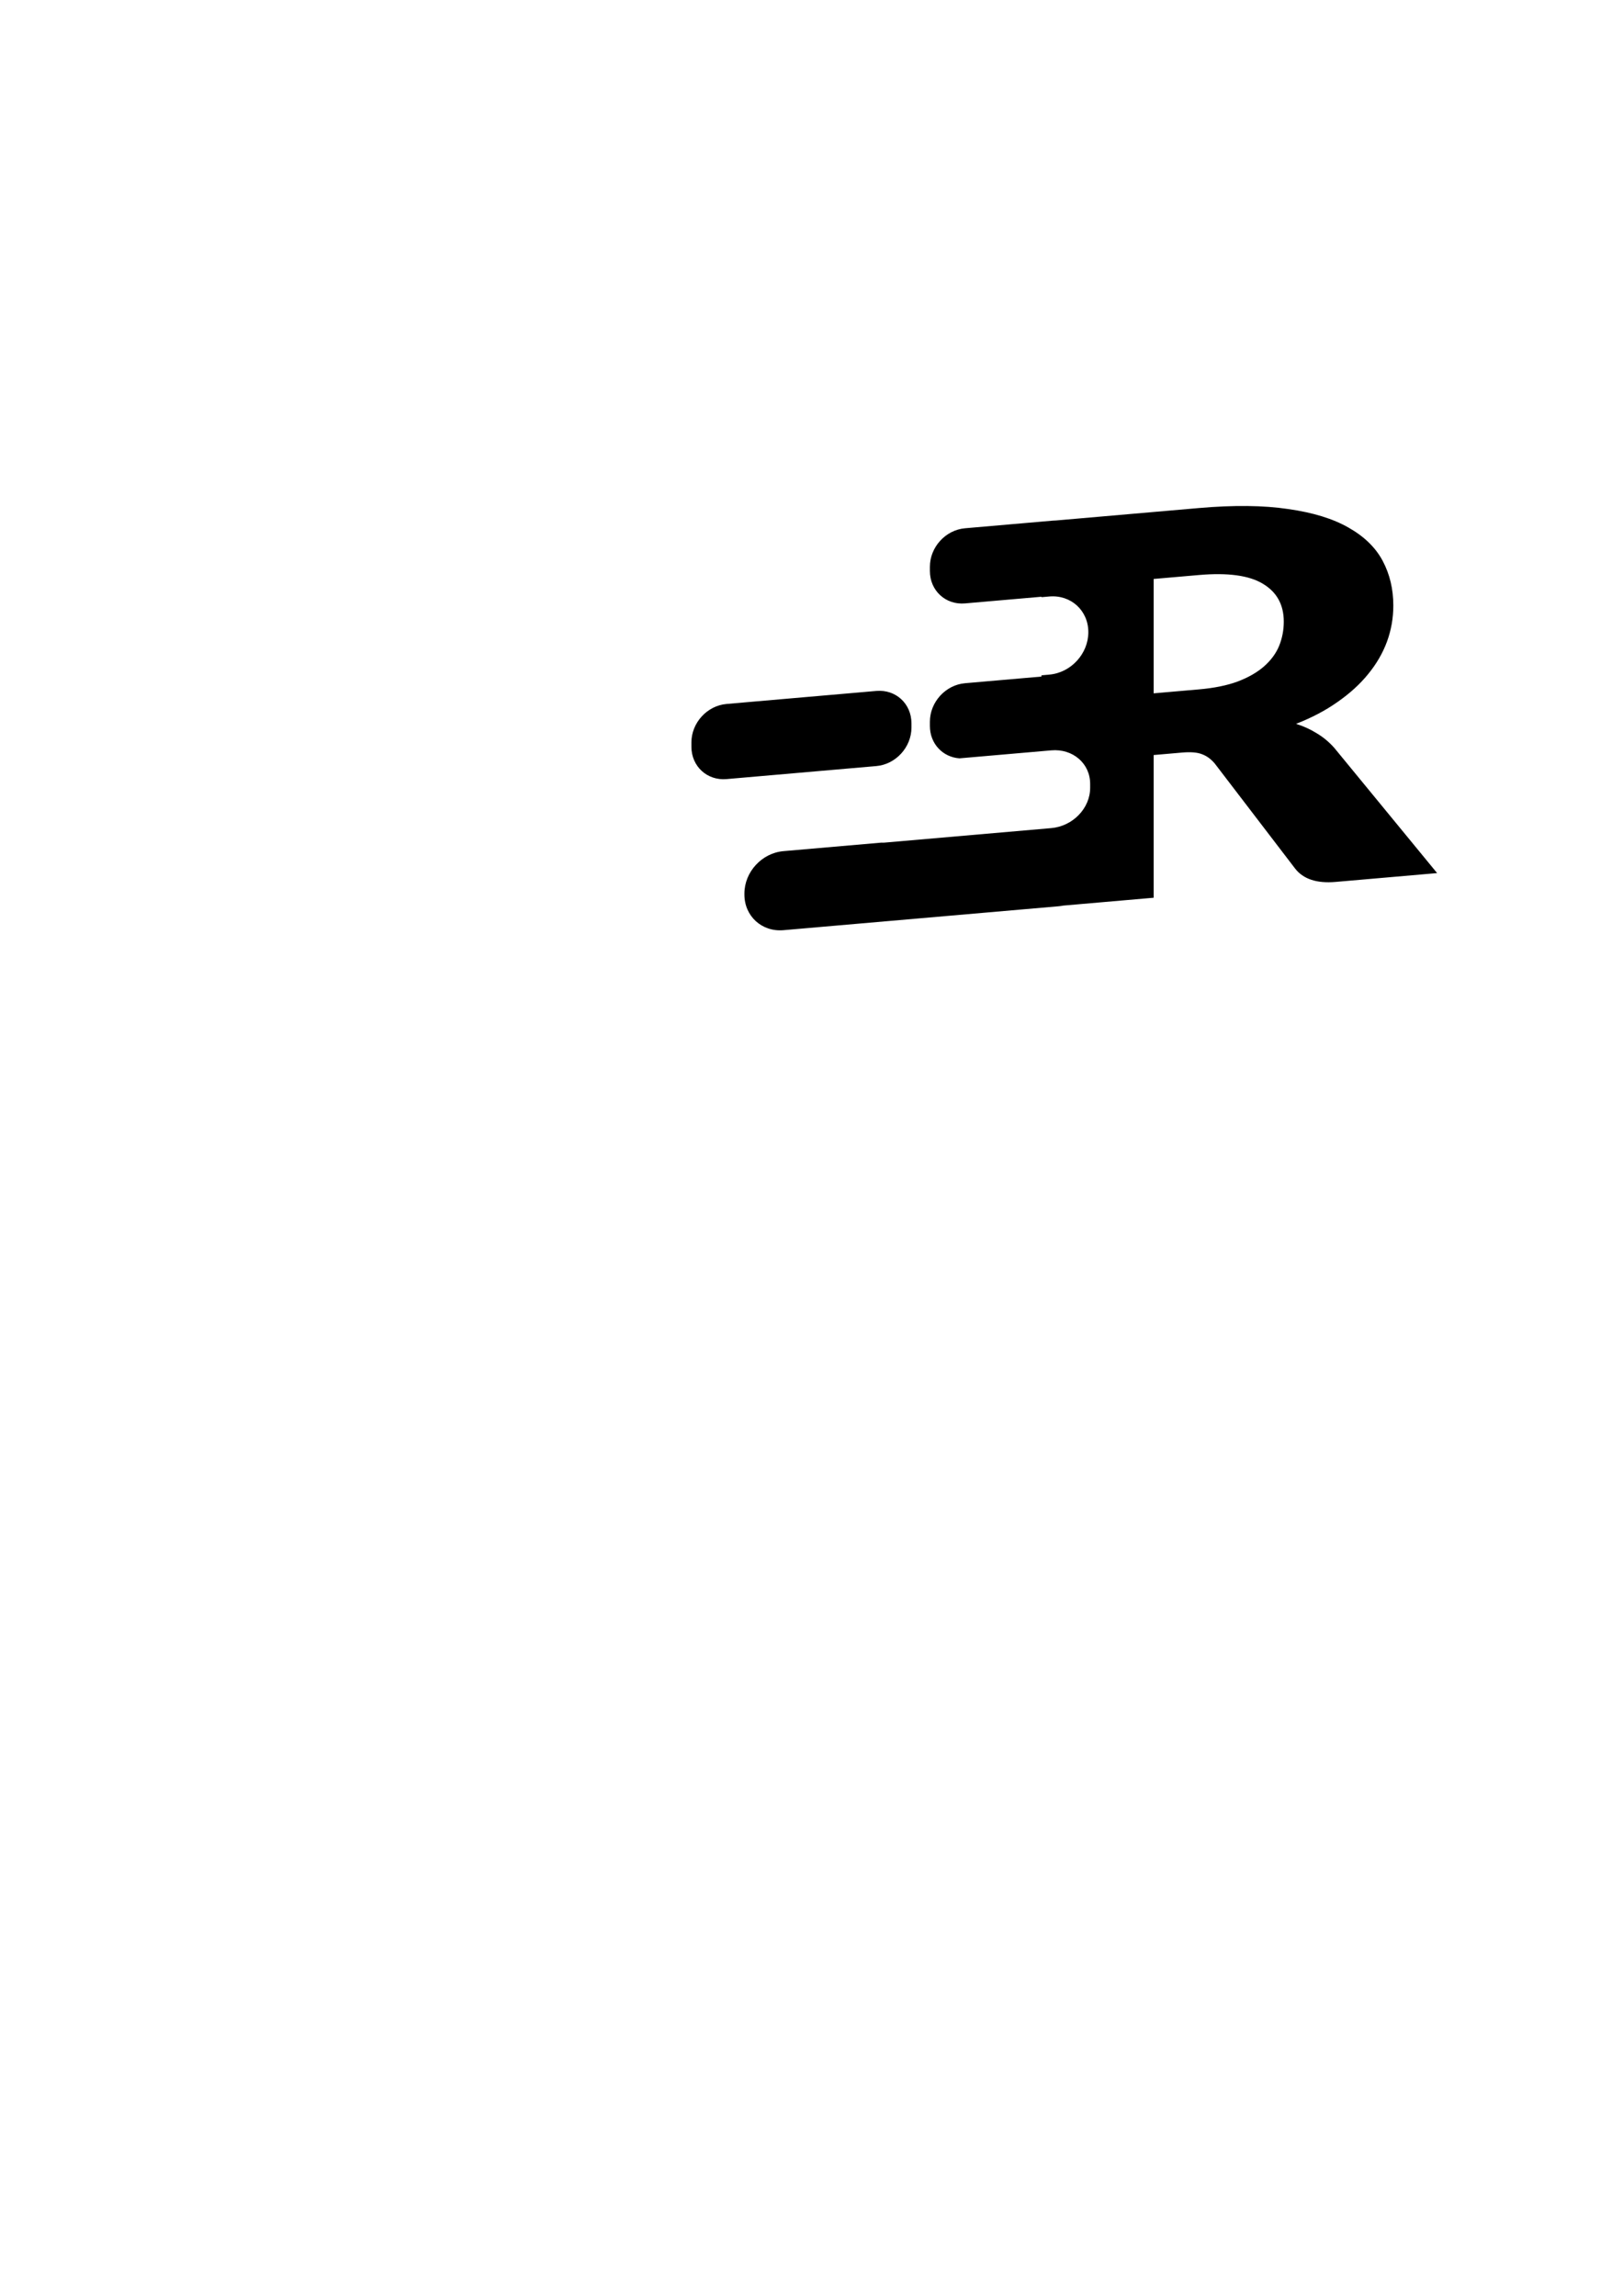 <?xml version="1.0" encoding="UTF-8" standalone="no"?>
<!-- Created with Inkscape (http://www.inkscape.org/) -->

<svg
   width="210mm"
   height="297mm"
   viewBox="0 0 210 297"
   version="1.1"
   id="svg5"
   inkscape:version="1.1.1 (3bf5ae0d25, 2021-09-20)"
   sodipodi:docname="logo.svg"
   xmlns:inkscape="http://www.inkscape.org/namespaces/inkscape"
   xmlns:sodipodi="http://sodipodi.sourceforge.net/DTD/sodipodi-0.dtd"
   xmlns="http://www.w3.org/2000/svg"
   xmlns:svg="http://www.w3.org/2000/svg">
  <sodipodi:namedview
     id="namedview7"
     pagecolor="#ffffff"
     bordercolor="#666666"
     borderopacity="1.0"
     inkscape:pageshadow="2"
     inkscape:pageopacity="0.0"
     inkscape:pagecheckerboard="0"
     inkscape:document-units="px"
     showgrid="false"
     units="mm"
     showborder="false"
     inkscape:showpageshadow="false"
     inkscape:object-nodes="false"
     inkscape:snap-smooth-nodes="false"
     inkscape:zoom="1"
     inkscape:cx="647.5"
     inkscape:cy="350"
     inkscape:window-width="1024"
     inkscape:window-height="709"
     inkscape:window-x="0"
     inkscape:window-y="0"
     inkscape:window-maximized="1"
     inkscape:current-layer="layer1" />
  <defs
     id="defs2">
    <linearGradient
       id="linearGradient9049"
       inkscape:swatch="solid">
      <stop
         style="stop-color:#1a0000;stop-opacity:1;"
         offset="0"
         id="stop9047" />
    </linearGradient>
    <linearGradient
       id="linearGradient8065"
       inkscape:swatch="solid">
      <stop
         style="stop-color:#040000;stop-opacity:1;"
         offset="0"
         id="stop8063" />
    </linearGradient>
  </defs>
  <g
     inkscape:label="Calque 1"
     inkscape:groupmode="layer"
     id="layer1">
    <path
       id="path6646"
       style="font-weight:900;font-size:76.721px;line-height:1.25;font-family:Lato;-inkscape-font-specification:'Lato, Heavy';letter-spacing:0px;opacity:1;stroke-width:1.918;fill:#000000;fill-opacity:1"
       d="m 124.866,68.34 c -2.52,0.219 -4.548,2.443 -4.548,4.986 v 0.538 c 0,2.543 2.029,4.414 4.548,4.195 l 9.89,-0.86 v 0.056 l 1.011,-0.088 c 2.799,-0.243 5.053,1.814 5.053,4.613 0,2.799 -2.254,5.249 -5.053,5.492 l -1.011,0.088 v 0.165 l -9.89,0.86 c -2.52,0.219 -4.548,2.443 -4.548,4.986 v 0.538 c 0,2.292 1.649,4.032 3.818,4.194 l 11.887,-1.033 c 2.787,-0.242 5.031,1.69 5.031,4.333 v 0.518 c 0,2.643 -2.244,4.965 -5.031,5.208 l -21.651,1.882 c -0.117,0.01 -0.227,-0.005 -0.343,-0.003 l -12.657,1.1 c -2.799,0.243 -5.053,2.693 -5.053,5.492 v 0.12 c 0,2.799 2.254,4.856 5.053,4.613 l 35.613,-3.096 c 0.196,-0.017 0.39,-0.046 0.58,-0.084 l 11.707,-1.018 V 97.676 l 3.694,-0.321 c 1.117,-0.097 1.975,-0.023 2.577,0.221 0.601,0.222 1.145,0.62 1.632,1.194 l 10.393,13.584 c 1.059,1.369 2.806,1.948 5.239,1.737 l 13.142,-1.143 -13.313,-16.208 c -0.659,-0.742 -1.403,-1.362 -2.233,-1.861 -0.83,-0.521 -1.732,-0.934 -2.705,-1.238 2.033,-0.793 3.822,-1.736 5.368,-2.83 1.575,-1.096 2.892,-2.295 3.951,-3.598 1.088,-1.328 1.904,-2.734 2.448,-4.22 0.544,-1.486 0.816,-3.039 0.816,-4.66 0,-2.124 -0.458,-4.048 -1.374,-5.772 -0.916,-1.724 -2.391,-3.16 -4.423,-4.308 -2.004,-1.15 -4.61,-1.951 -7.817,-2.403 -3.178,-0.477 -7.029,-0.519 -11.553,-0.126 l -18.49,1.608 c -0.116,0.001 -0.232,0.006 -0.35,0.016 z m 24.406,6.558 5.841,-0.508 c 3.751,-0.326 6.514,0.05 8.289,1.129 1.804,1.076 2.706,2.71 2.706,4.902 0,1.096 -0.201,2.141 -0.602,3.135 -0.401,0.971 -1.045,1.849 -1.933,2.634 -0.888,0.785 -2.033,1.444 -3.435,1.977 -1.374,0.508 -3.049,0.848 -5.025,1.019 l -5.841,0.508 z M 94.008,91.069 c -2.52,0.219 -4.548,2.443 -4.548,4.986 v 0.538 c 0,2.543 2.029,4.414 4.548,4.195 l 19.378,-1.685 c 2.52,-0.219 4.548,-2.443 4.548,-4.986 v -0.538 c 0,-2.543 -2.028,-4.414 -4.548,-4.195 z" />
  </g>
</svg>
